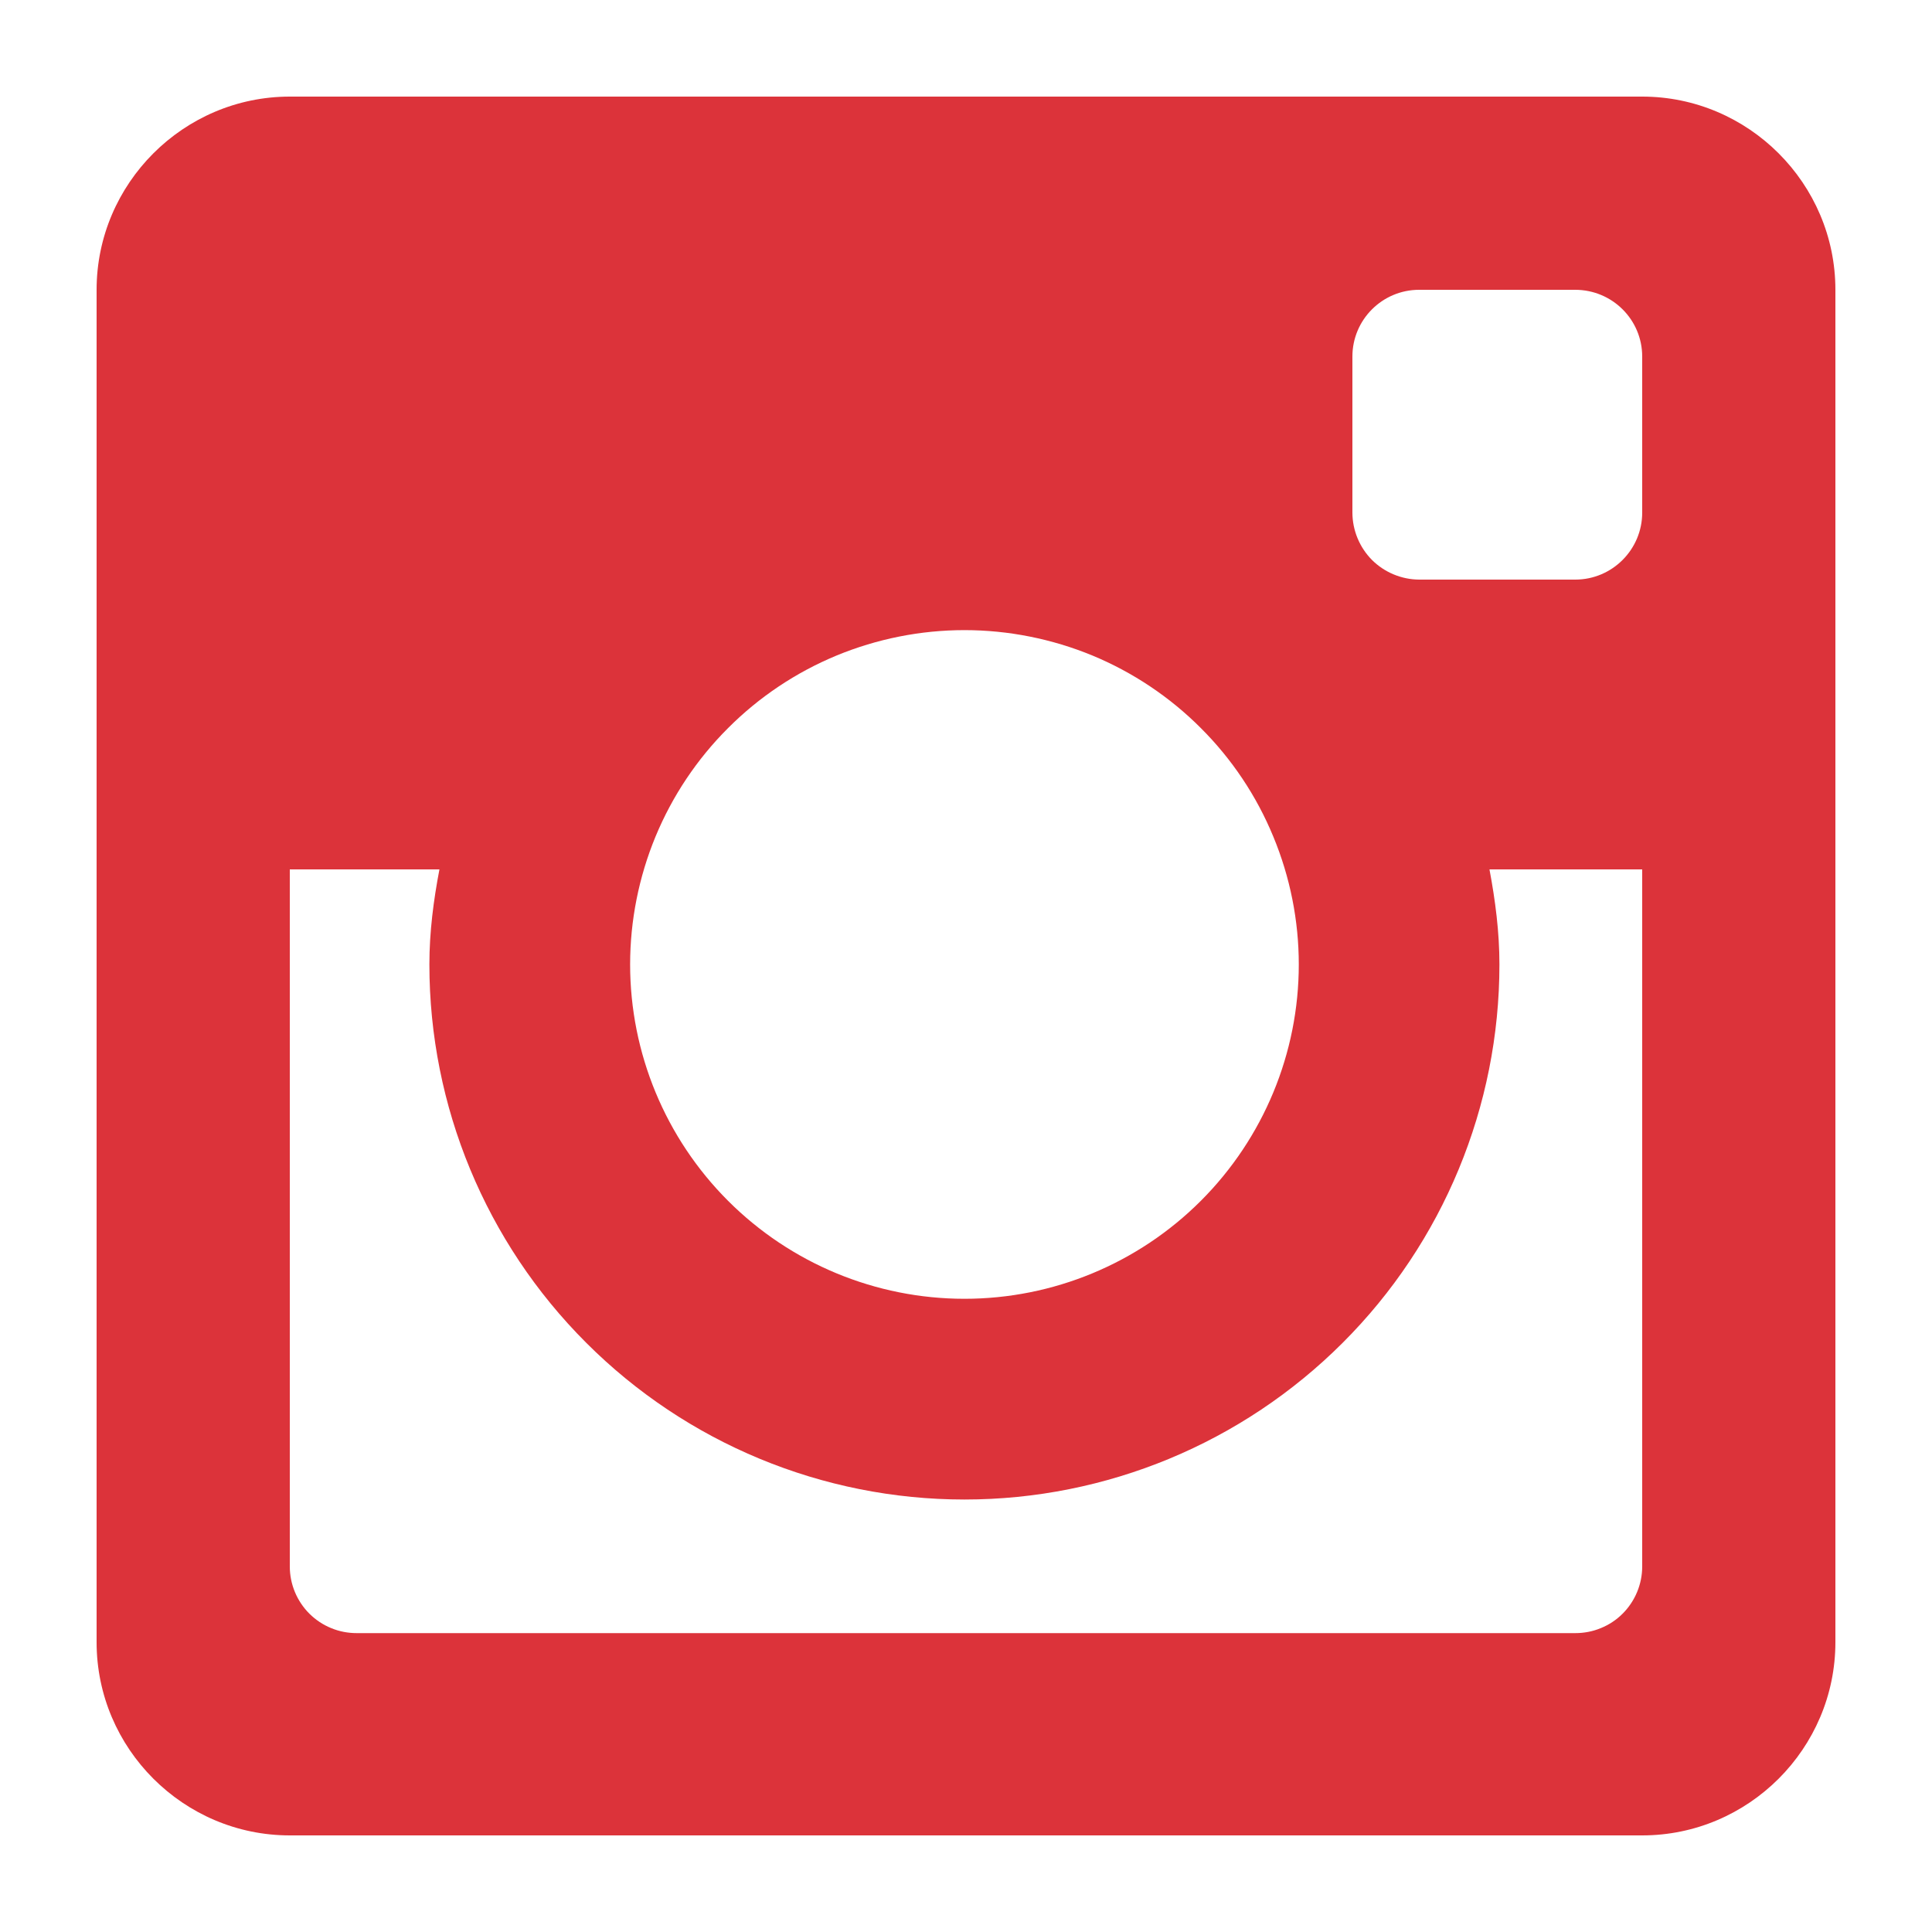 <svg width="20" height="20" viewBox="0 0 20 20" fill="none" xmlns="http://www.w3.org/2000/svg">
<path d="M17 1H3C1.9 1 1 1.9 1 3V17C1 18.101 1.9 19 3 19H17C18.1 19 19 18.101 19 17V3C19 1.9 18.1 1 17 1ZM9.984 15.523C11.453 15.523 12.861 14.939 13.9 13.9C14.939 12.862 15.522 11.453 15.522 9.984C15.522 9.646 15.479 9.32 15.419 9H17V16.216C17 16.307 16.982 16.397 16.947 16.481C16.912 16.565 16.861 16.641 16.797 16.705C16.733 16.769 16.656 16.82 16.572 16.854C16.488 16.889 16.398 16.906 16.307 16.906H3.693C3.602 16.906 3.512 16.889 3.428 16.854C3.344 16.82 3.268 16.769 3.203 16.705C3.139 16.641 3.088 16.565 3.053 16.481C3.018 16.397 3 16.307 3 16.216V9H4.549C4.488 9.32 4.445 9.646 4.445 9.984C4.445 11.453 5.029 12.862 6.068 13.9C7.106 14.939 8.515 15.523 9.984 15.523V15.523ZM6.523 9.984C6.523 9.53 6.613 9.079 6.786 8.66C6.96 8.24 7.215 7.858 7.537 7.537C7.858 7.215 8.24 6.96 8.66 6.786C9.079 6.613 9.53 6.523 9.984 6.523C10.438 6.523 10.889 6.613 11.309 6.786C11.728 6.96 12.11 7.215 12.431 7.537C12.753 7.858 13.008 8.24 13.181 8.66C13.355 9.079 13.445 9.53 13.445 9.984C13.445 10.902 13.08 11.782 12.431 12.431C11.782 13.08 10.902 13.445 9.984 13.445C9.066 13.445 8.186 13.08 7.537 12.431C6.888 11.782 6.523 10.902 6.523 9.984V9.984ZM16.307 6H14.692C14.509 5.999 14.333 5.926 14.203 5.797C14.074 5.667 14.001 5.491 14 5.308V3.691C14 3.309 14.31 3 14.691 3H16.306C16.69 3 17 3.309 17 3.691V5.307C17 5.688 16.69 6 16.307 6Z" fill="#DC333A"/>
</svg>
